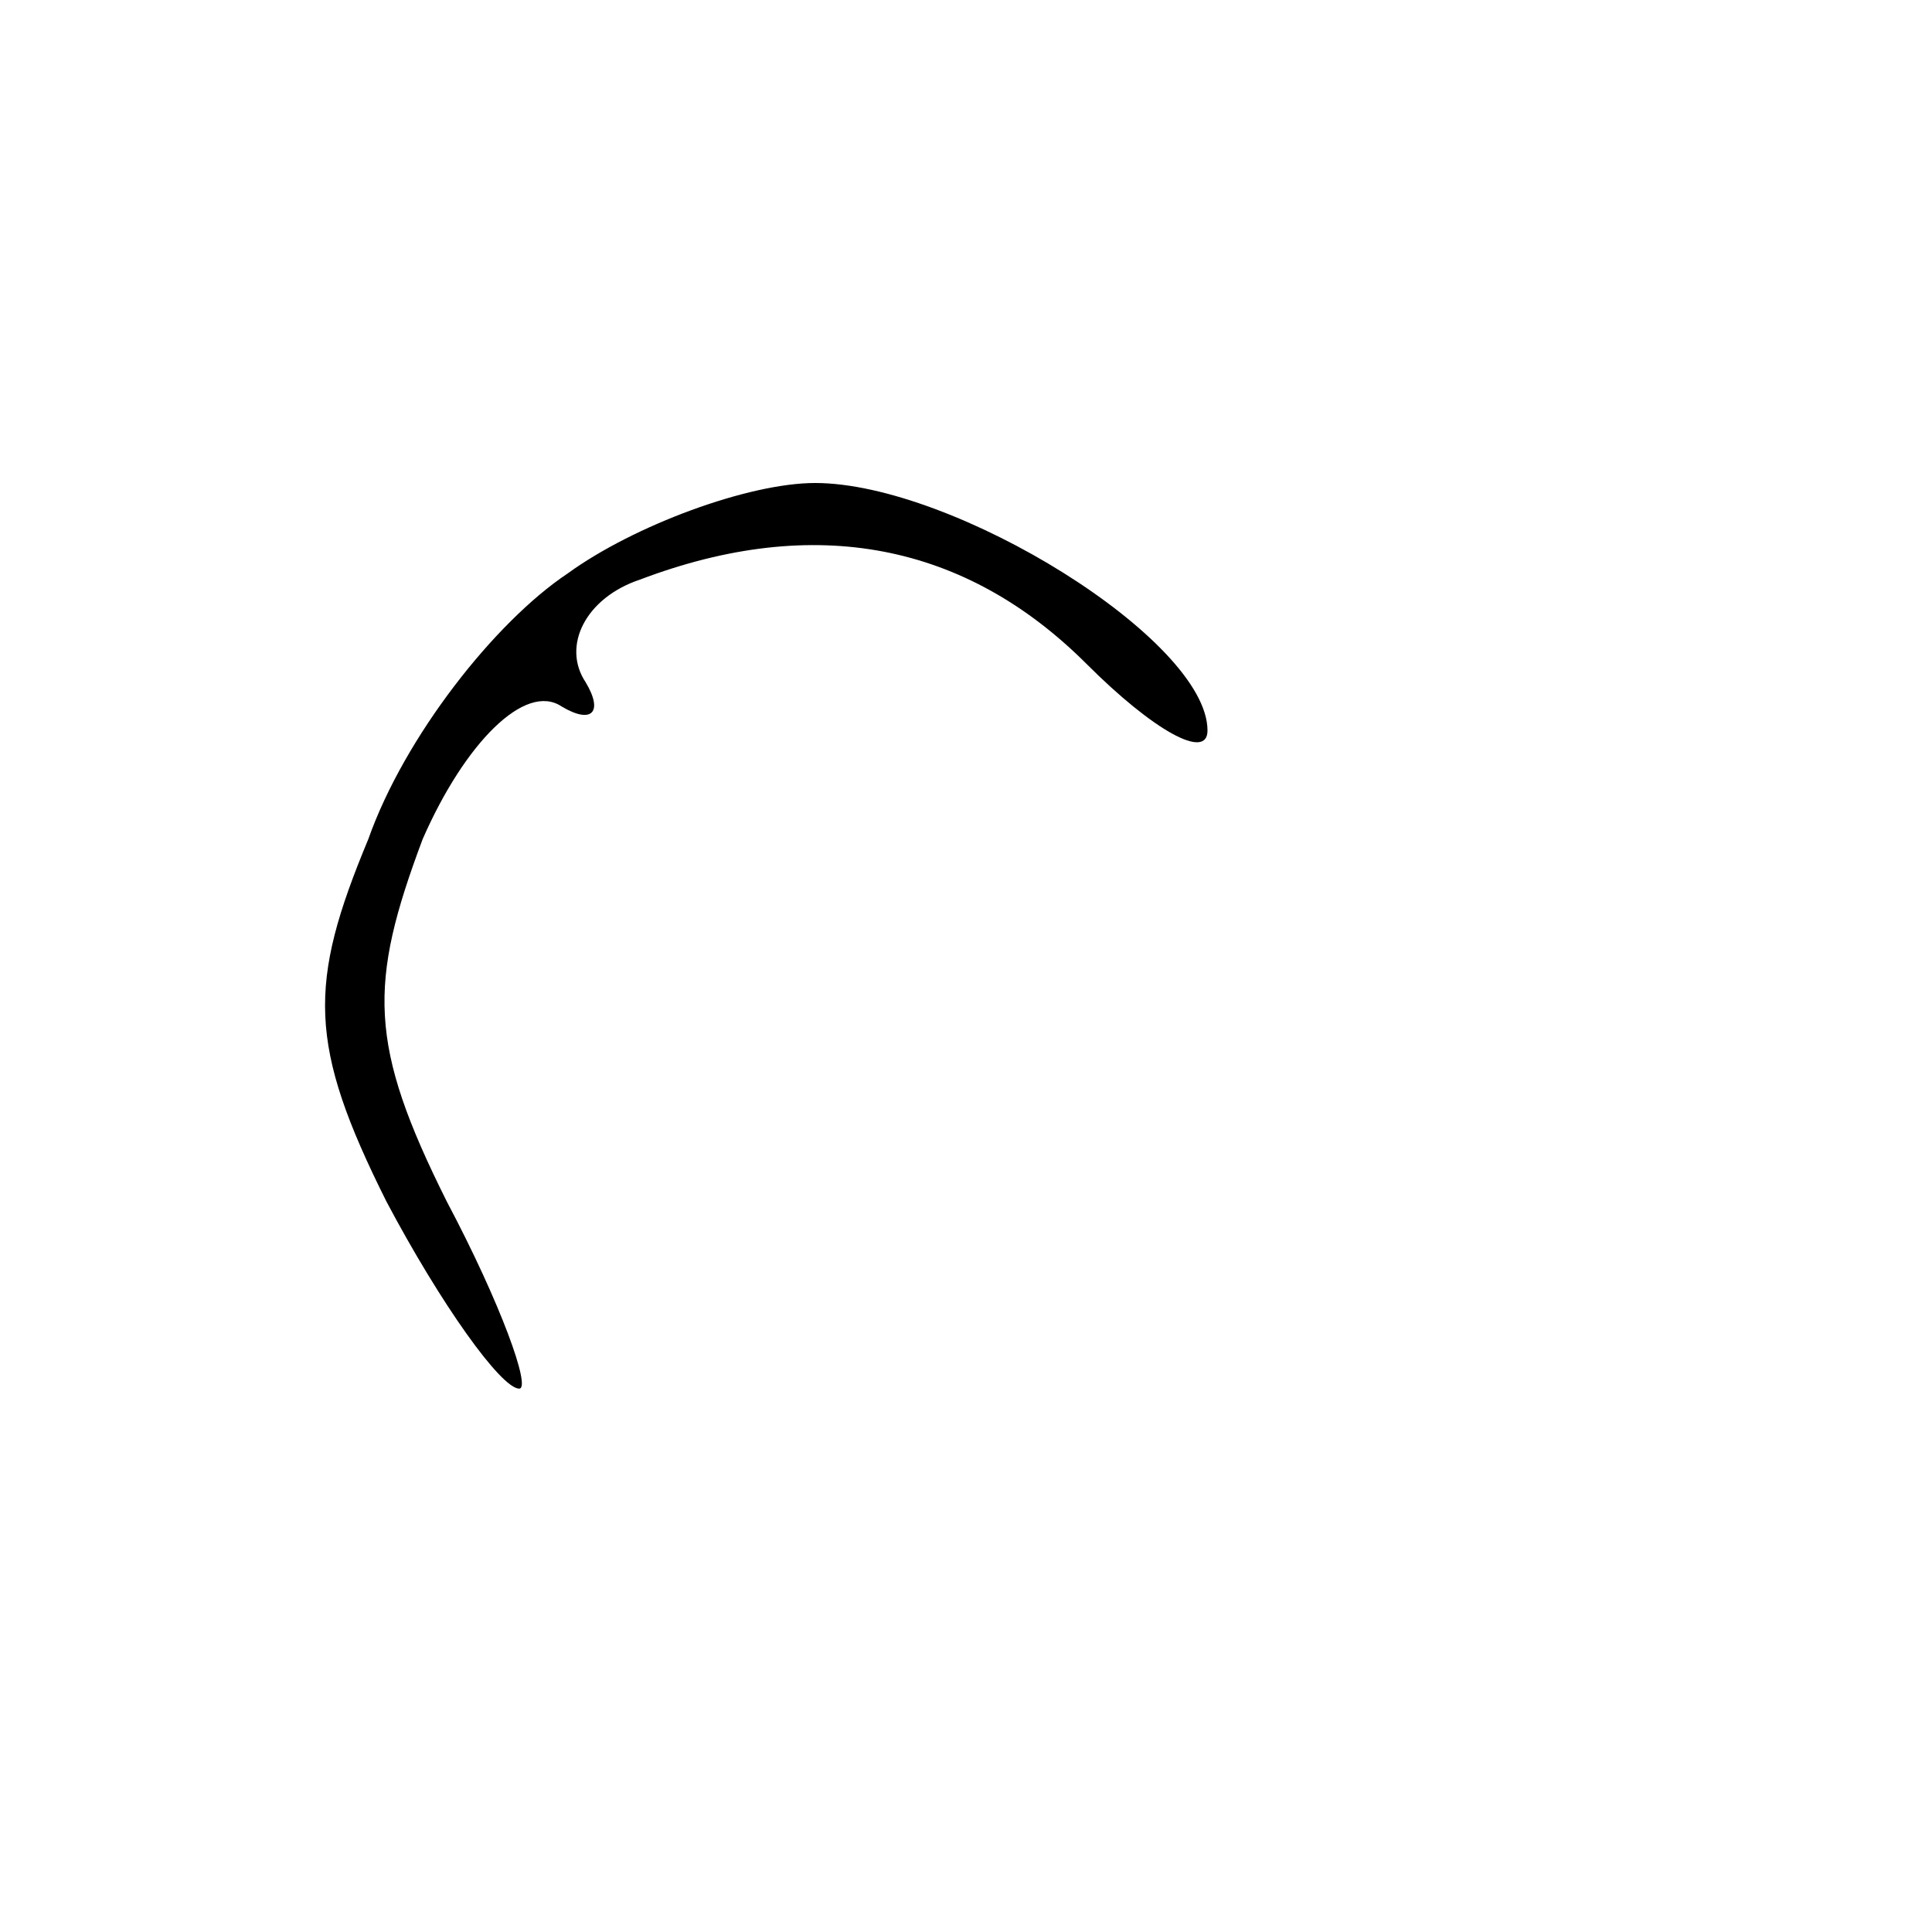 <?xml version="1.0" standalone="no"?>
<!DOCTYPE svg PUBLIC "-//W3C//DTD SVG 20010904//EN"
 "http://www.w3.org/TR/2001/REC-SVG-20010904/DTD/svg10.dtd">
<svg version="1.0" xmlns="http://www.w3.org/2000/svg"
 width="32pt" height="32pt" viewBox="0 0 32 32"
 preserveAspectRatio="xMidYMid meet">
<g transform="translate(0,32) scale(0.1,-0.1)"
fill="#000000" stroke="none">
<path fill="#000000" stroke="none" d="M94 225 c-12 -8 -27 -27 -33 -44 -10
-24 -10 -34 3 -60 9 -17 19 -31 22 -31 2 0 -3 14 -12 31 -13 26 -13 36 -4 60
7 16 17 26 23 22 5 -3 7 -1 4 4 -4 6 0 14 9 17 29 11 54 6 74 -14 11 -11 20
-16 20 -11 0 15 -42 41 -65 41 -11 0 -30 -7 -41 -15z"/>
</g>
</svg>
